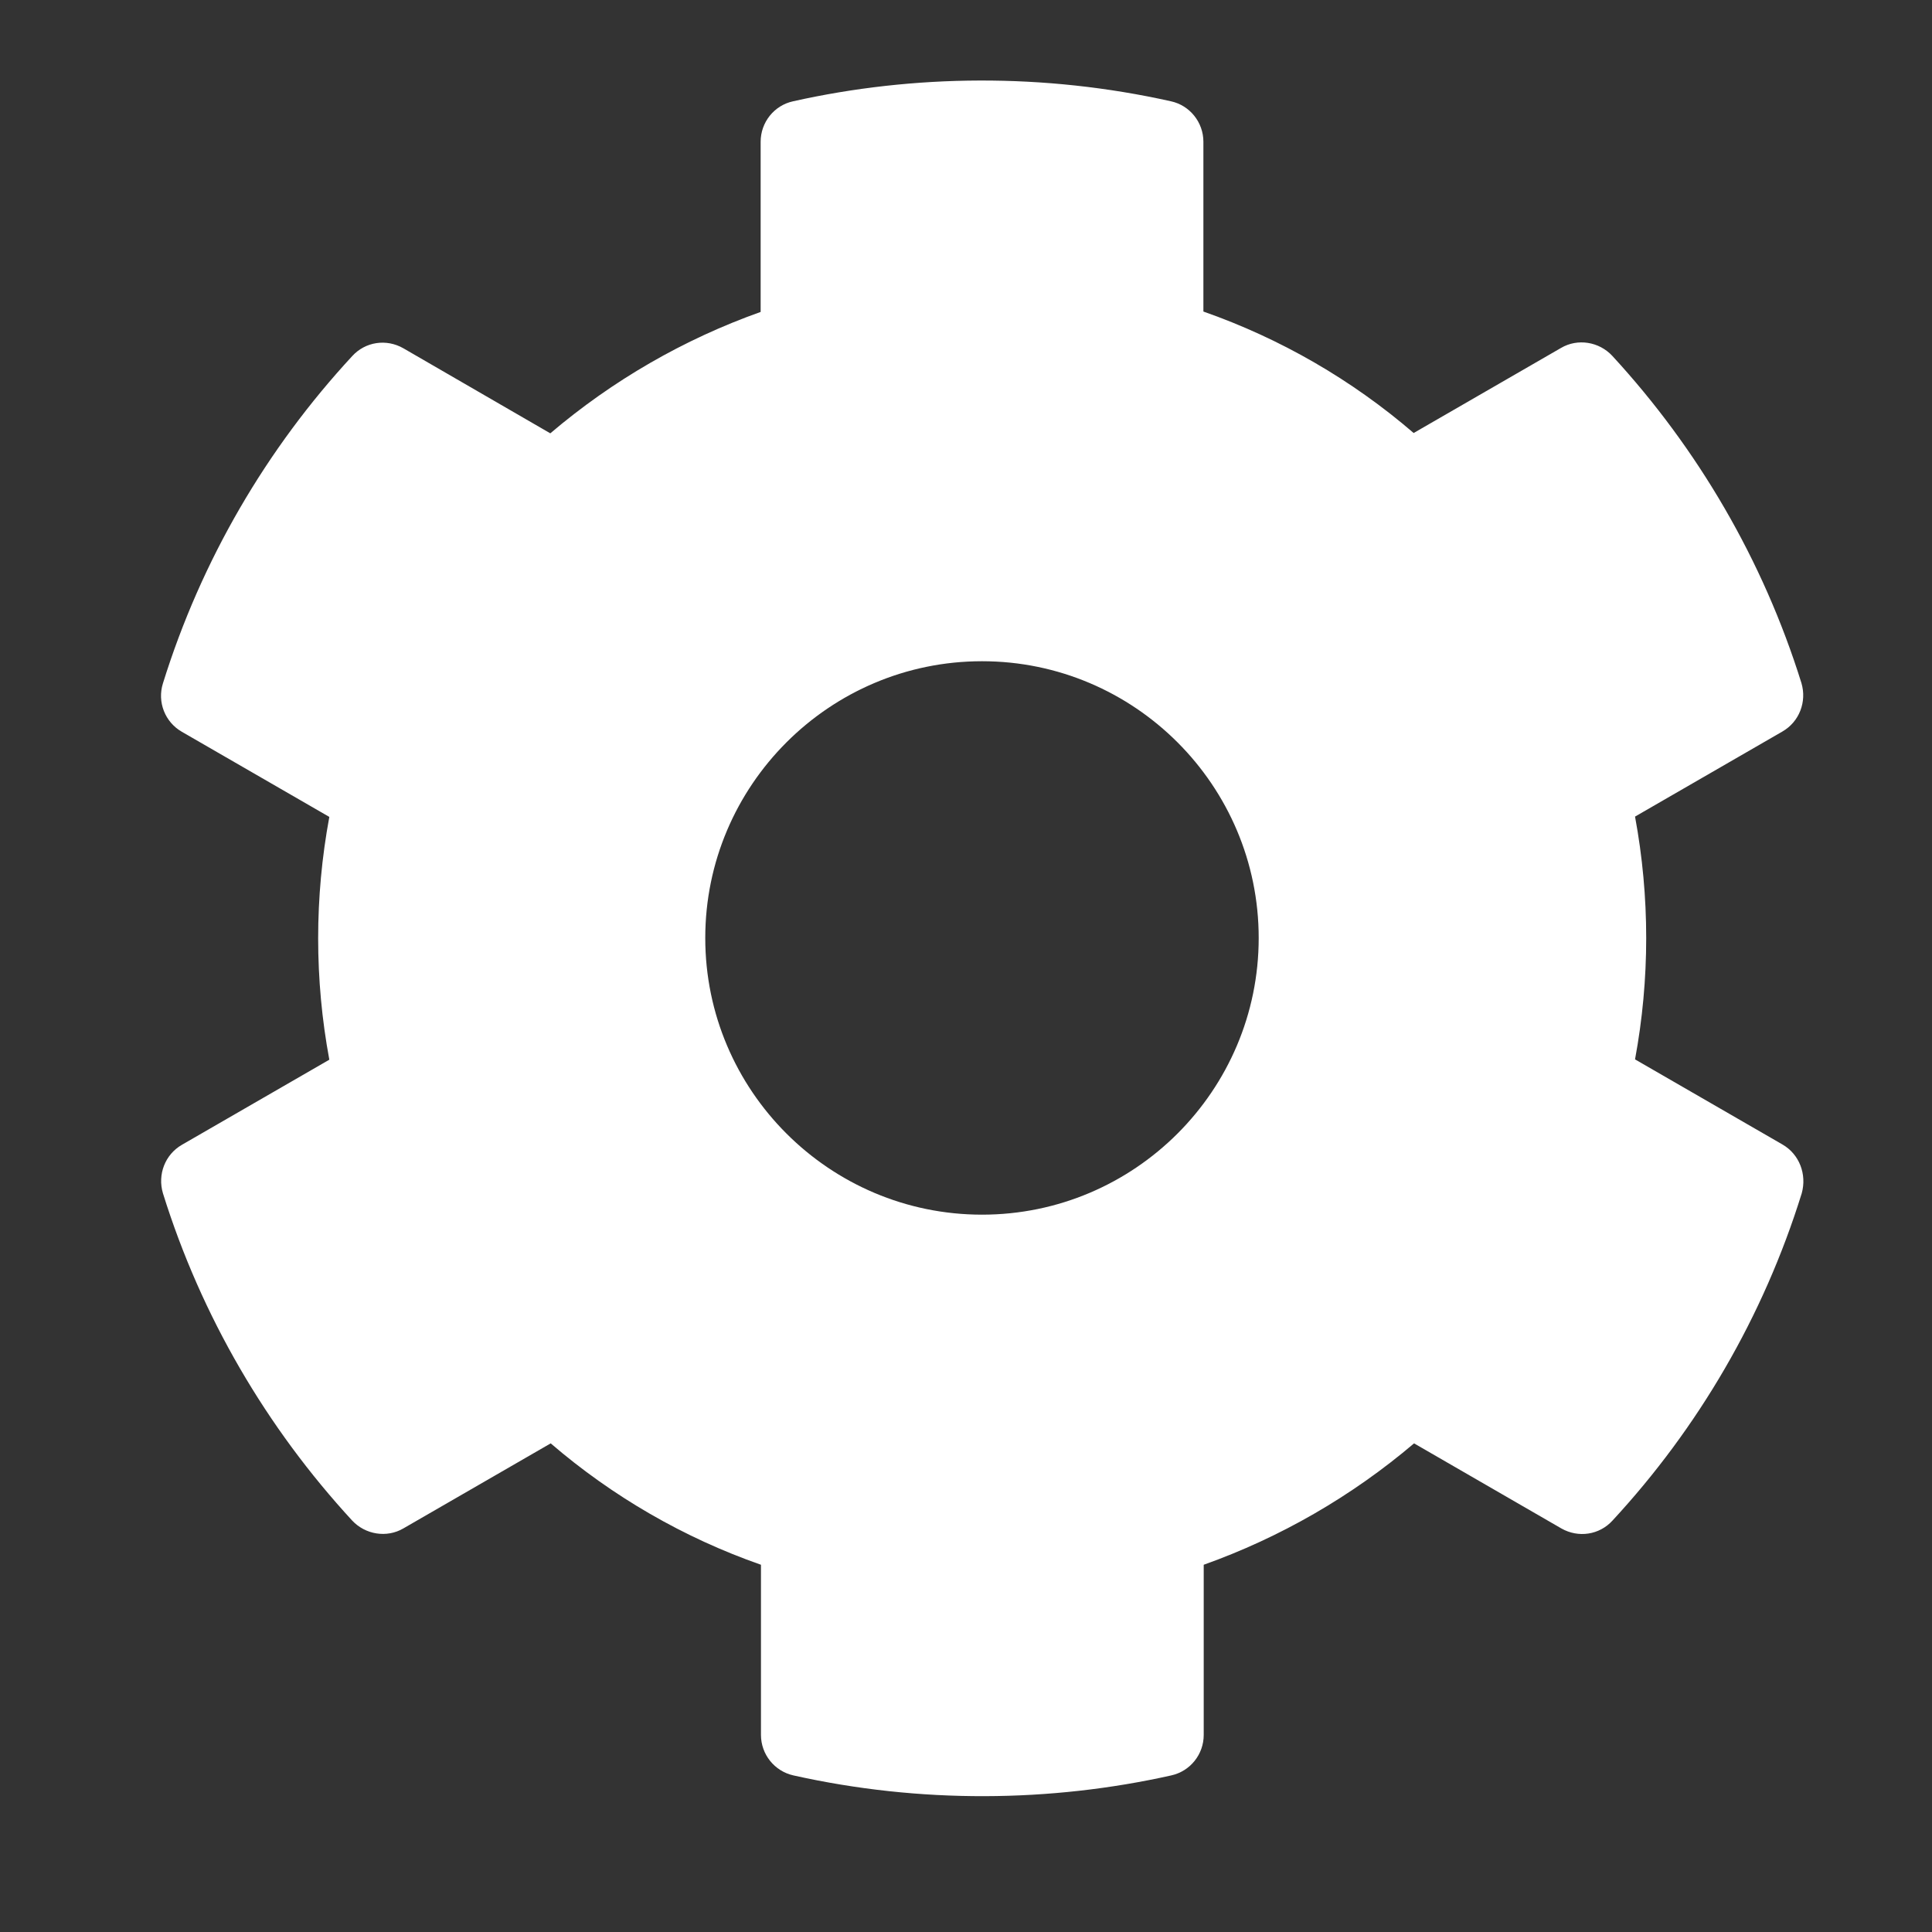 <?xml version="1.0" encoding="UTF-8"?>
<svg width="24px" height="24px" viewBox="0 0 24 24" version="1.1" xmlns="http://www.w3.org/2000/svg" xmlns:xlink="http://www.w3.org/1999/xlink">
    <rect x="0" y="0" width="24" height="24" fill="#333333" stroke="none"/>
    <title>cog-24px</title>
    <g id="切图" stroke="none" stroke-width="1" fill="none" fill-rule="evenodd">
        <path d="M14.549,22.055 C14.786,22.003 14.953,21.793 14.953,21.552 L14.953,19.438 C15.907,19.098 16.792,18.587 17.566,17.93 L19.396,18.987 C19.607,19.107 19.869,19.068 20.032,18.888 C21.093,17.741 21.906,16.357 22.382,14.823 C22.447,14.587 22.352,14.338 22.142,14.217 L20.311,13.16 C20.496,12.163 20.496,11.141 20.311,10.144 L22.142,9.087 C22.352,8.966 22.447,8.717 22.378,8.485 C21.901,6.956 21.089,5.572 20.028,4.42 C19.864,4.244 19.598,4.201 19.392,4.322 L17.561,5.379 C16.792,4.717 15.907,4.206 14.949,3.87 L14.949,1.761 C14.949,1.52 14.781,1.309 14.545,1.258 C12.968,0.906 11.352,0.923 9.853,1.258 C9.616,1.309 9.449,1.52 9.449,1.761 L9.449,3.875 C8.495,4.214 7.61,4.725 6.836,5.383 L5.01,4.326 C4.8,4.206 4.538,4.244 4.374,4.425 C3.313,5.572 2.501,6.956 2.024,8.489 C1.951,8.721 2.05,8.971 2.26,9.091 L4.091,10.148 C3.906,11.145 3.906,12.168 4.091,13.164 L2.26,14.221 C2.05,14.342 1.955,14.591 2.024,14.823 C2.501,16.353 3.313,17.736 4.374,18.888 C4.538,19.064 4.804,19.107 5.01,18.987 L6.841,17.93 C7.61,18.591 8.495,19.103 9.453,19.438 L9.453,21.552 C9.453,21.793 9.621,22.003 9.857,22.055 C11.434,22.407 13.05,22.39 14.549,22.055 Z M12.199,15.089 C10.304,15.089 8.761,13.547 8.761,11.652 C8.761,9.757 10.304,8.214 12.199,8.214 C14.094,8.214 15.636,9.757 15.636,11.652 C15.636,13.547 14.094,15.089 12.199,15.089 Z" id="c" fill="#FFFFFF" fill-rule="nonzero"></path>
    </g>
</svg>